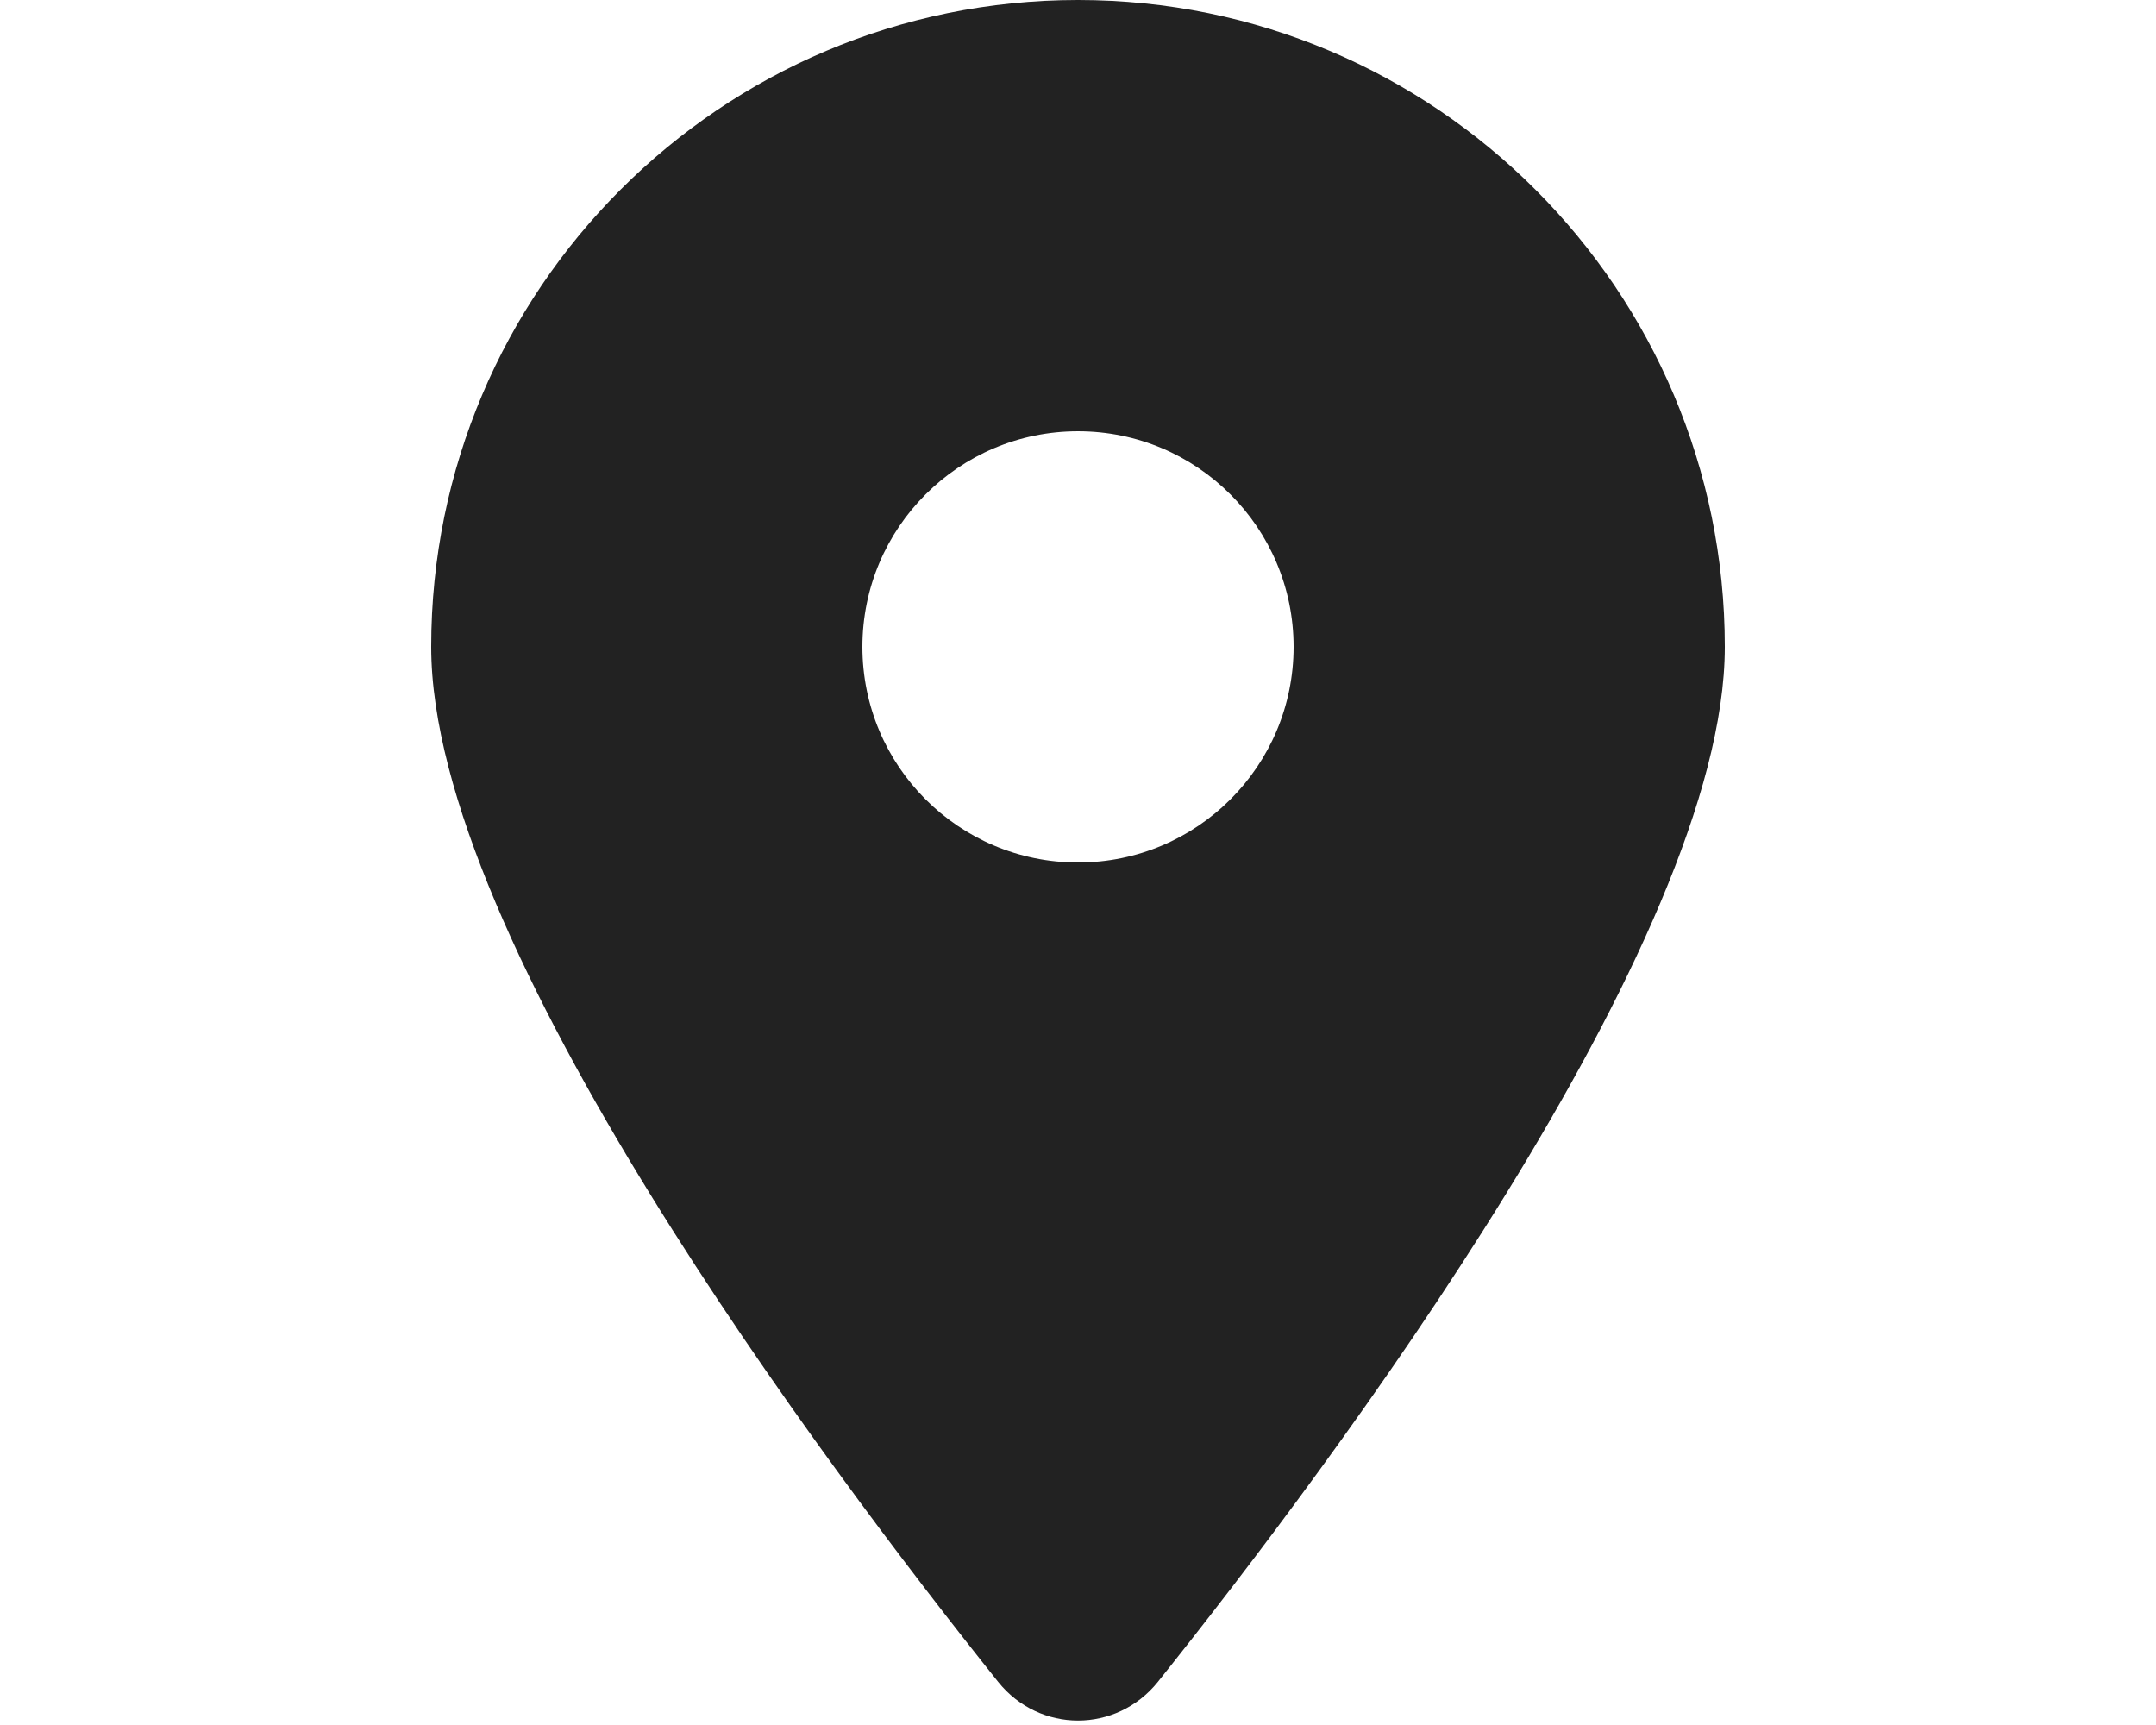 <?xml version="1.0" encoding="utf-8"?>
<!-- Generator: Adobe Illustrator 16.0.0, SVG Export Plug-In . SVG Version: 6.00 Build 0)  -->
<!DOCTYPE svg PUBLIC "-//W3C//DTD SVG 1.1//EN" "http://www.w3.org/Graphics/SVG/1.1/DTD/svg11.dtd">
<svg version="1.1" id="Layer_1" xmlns="http://www.w3.org/2000/svg" xmlns:xlink="http://www.w3.org/1999/xlink" x="0px" y="0px"
	 width="283.46px" height="226.77px" viewBox="0 0 283.46 226.77" enable-background="new 0 0 283.46 226.77" xml:space="preserve">
<path fill="#222222" d="M152.227,221.101c22.722-28.435,74.542-97.352,74.542-136.063C226.769,38.09,188.678,0,141.73,0
	C94.781,0,56.691,38.09,56.691,85.038c0,38.711,51.82,107.628,74.542,136.063C136.681,227.877,146.779,227.877,152.227,221.101z
	 M141.73,56.693c15.655,0,28.346,12.69,28.346,28.346s-12.69,28.347-28.346,28.347s-28.346-12.691-28.346-28.347
	S126.075,56.693,141.73,56.693z"/>
</svg>
